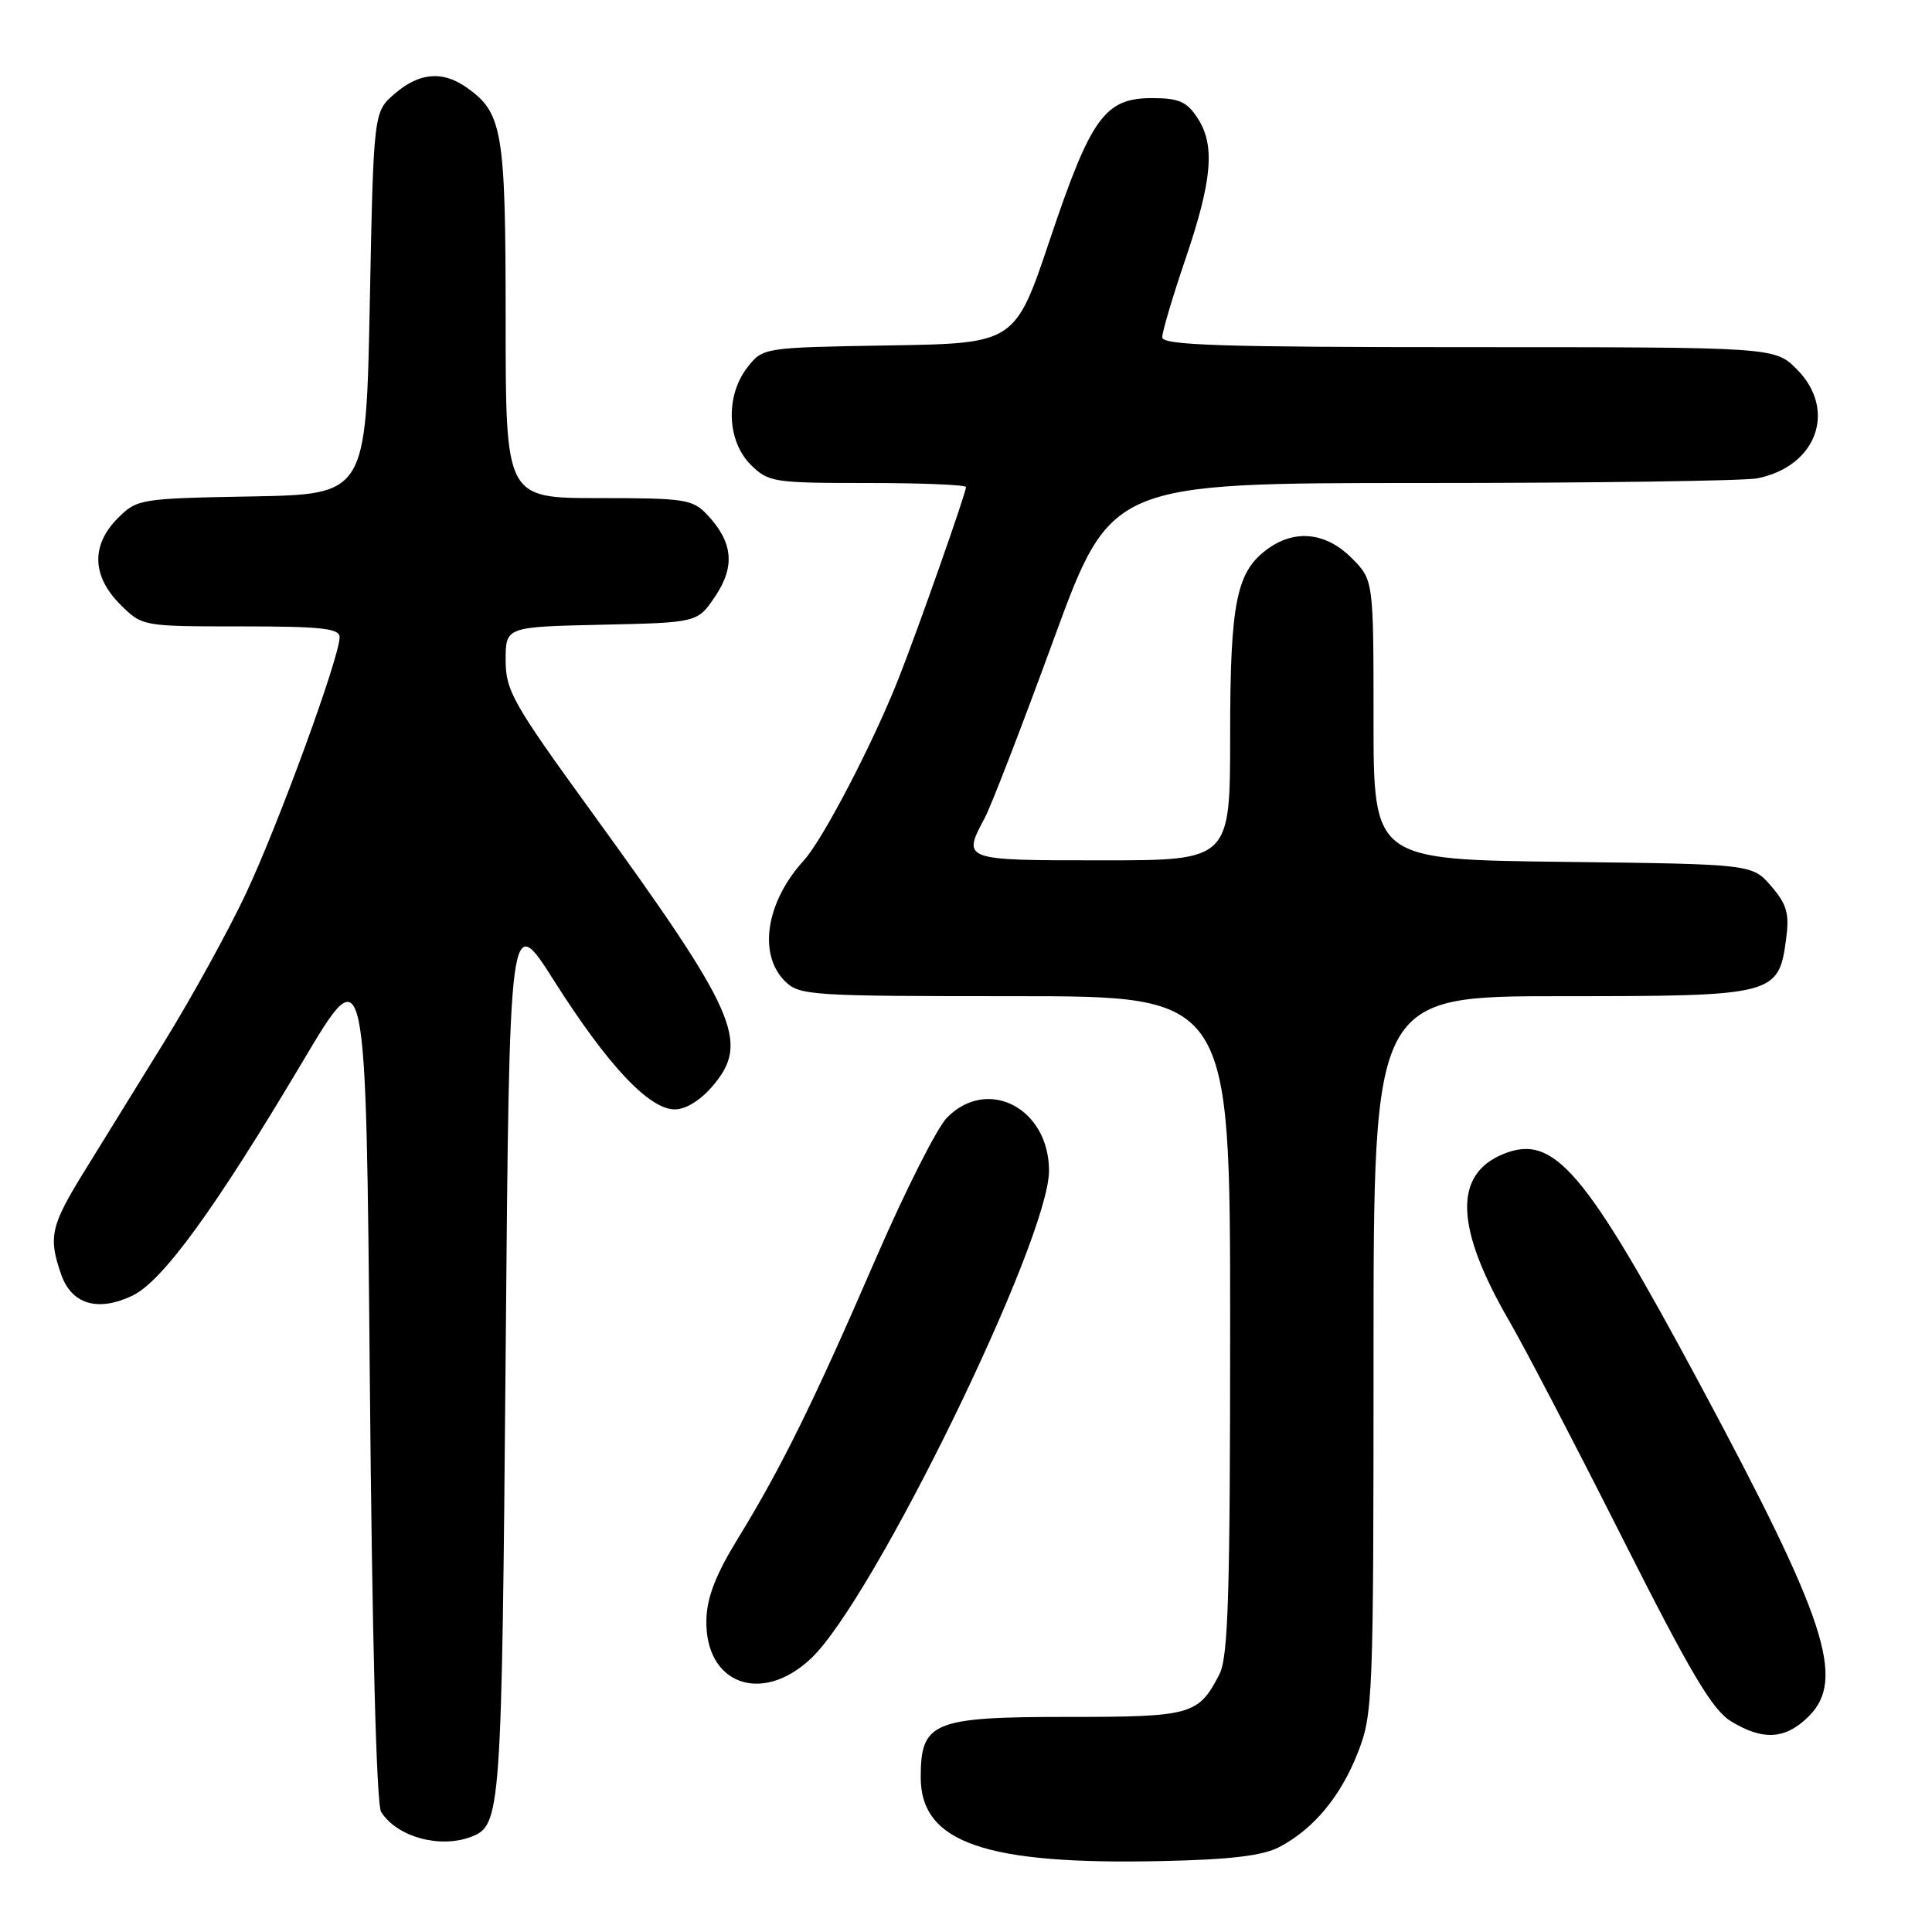 <?xml version="1.0" encoding="UTF-8" standalone="no"?>
<!DOCTYPE svg PUBLIC "-//W3C//DTD SVG 1.1//EN" "http://www.w3.org/Graphics/SVG/1.1/DTD/svg11.dtd" >
<svg xmlns="http://www.w3.org/2000/svg" xmlns:xlink="http://www.w3.org/1999/xlink" version="1.1" viewBox="0 0 256 256">
 <g >
 <path fill="currentColor"
d=" M 169.50 244.75 C 174.06 242.36 177.64 238.06 179.93 232.21 C 181.92 227.13 182.00 225.11 182.00 179.46 C 182.00 132.00 182.00 132.00 206.89 132.00 C 235.19 132.00 235.67 131.88 236.67 124.42 C 237.12 121.06 236.78 119.86 234.70 117.43 C 232.18 114.50 232.18 114.50 207.09 114.20 C 182.00 113.90 182.00 113.90 182.00 95.37 C 182.00 76.85 182.00 76.85 179.08 73.92 C 175.74 70.59 171.71 70.11 168.12 72.63 C 163.83 75.64 163.00 79.65 163.00 97.47 C 163.00 114.00 163.00 114.00 146.00 114.00 C 127.46 114.00 127.48 114.01 130.51 108.33 C 131.34 106.77 135.44 96.16 139.61 84.75 C 147.20 64.00 147.20 64.00 188.48 64.00 C 211.18 64.00 231.15 63.72 232.86 63.38 C 240.75 61.80 243.45 54.30 238.08 48.92 C 235.15 46.00 235.15 46.00 194.58 46.00 C 161.75 46.00 154.00 45.75 154.00 44.69 C 154.00 43.97 155.37 39.35 157.04 34.44 C 160.64 23.88 161.04 19.24 158.68 15.64 C 157.26 13.46 156.20 13.00 152.65 13.00 C 146.40 13.00 144.56 15.55 139.14 31.68 C 134.50 45.50 134.50 45.50 117.80 45.77 C 101.14 46.05 101.10 46.05 99.05 48.66 C 96.11 52.40 96.30 58.39 99.45 61.55 C 101.81 63.90 102.44 64.00 114.95 64.00 C 122.13 64.00 128.00 64.24 128.00 64.54 C 128.00 65.33 121.58 83.56 119.03 90.00 C 115.65 98.54 109.04 111.24 106.52 114.00 C 101.50 119.51 100.42 126.42 104.00 130.00 C 105.91 131.91 107.33 132.00 134.50 132.00 C 163.00 132.00 163.00 132.00 163.00 175.55 C 163.00 211.41 162.75 219.59 161.57 221.87 C 158.79 227.25 157.89 227.50 141.45 227.50 C 123.61 227.50 122.00 228.16 122.00 235.50 C 122.00 244.16 130.53 247.12 154.00 246.60 C 163.00 246.41 167.34 245.89 169.50 244.75 Z  M 62.45 243.38 C 66.38 241.87 66.48 240.35 67.00 179.56 C 67.50 120.62 67.50 120.62 73.46 130.02 C 80.51 141.14 86.01 147.00 89.41 147.00 C 90.90 147.00 92.86 145.77 94.51 143.81 C 99.37 138.03 97.61 134.09 78.31 107.47 C 67.96 93.21 67.00 91.51 67.00 87.47 C 67.00 83.06 67.00 83.06 79.71 82.78 C 92.42 82.50 92.42 82.50 94.76 79.03 C 97.43 75.07 97.13 71.86 93.75 68.25 C 91.79 66.15 90.82 66.00 79.33 66.00 C 67.00 66.00 67.00 66.00 67.00 42.45 C 67.00 17.26 66.61 14.94 61.78 11.56 C 58.62 9.35 55.55 9.62 52.31 12.41 C 49.50 14.82 49.50 14.82 49.00 40.16 C 48.50 65.50 48.50 65.50 33.36 65.78 C 18.54 66.05 18.17 66.11 15.61 68.66 C 12.06 72.22 12.17 76.32 15.92 80.08 C 18.85 83.00 18.85 83.00 31.92 83.00 C 42.61 83.00 45.00 83.26 45.00 84.43 C 45.00 87.09 36.83 109.42 32.54 118.50 C 30.20 123.45 25.37 132.22 21.80 138.00 C 18.24 143.78 13.45 151.53 11.16 155.23 C 6.72 162.42 6.38 163.92 8.10 168.86 C 9.48 172.83 12.96 173.87 17.55 171.68 C 21.54 169.77 28.50 160.20 40.19 140.52 C 48.50 126.54 48.50 126.54 49.00 182.52 C 49.31 217.21 49.88 239.10 50.50 240.09 C 52.59 243.40 58.29 244.98 62.45 243.38 Z  M 239.67 227.42 C 244.57 222.52 242.02 214.70 225.36 183.63 C 209.94 154.88 205.89 150.15 199.13 152.94 C 192.58 155.66 192.83 162.67 199.92 174.93 C 202.02 178.54 208.80 191.56 215.00 203.85 C 224.01 221.71 226.89 226.57 229.38 228.09 C 233.63 230.68 236.61 230.48 239.67 227.42 Z  M 107.47 219.75 C 115.76 211.92 139.00 164.29 139.00 155.13 C 139.00 146.85 130.89 142.62 125.49 148.08 C 124.17 149.41 119.94 157.80 116.07 166.72 C 107.90 185.61 103.55 194.44 97.83 203.77 C 94.84 208.63 93.67 211.65 93.60 214.64 C 93.40 223.16 100.93 225.93 107.47 219.75 Z "/>
</g>
</svg>